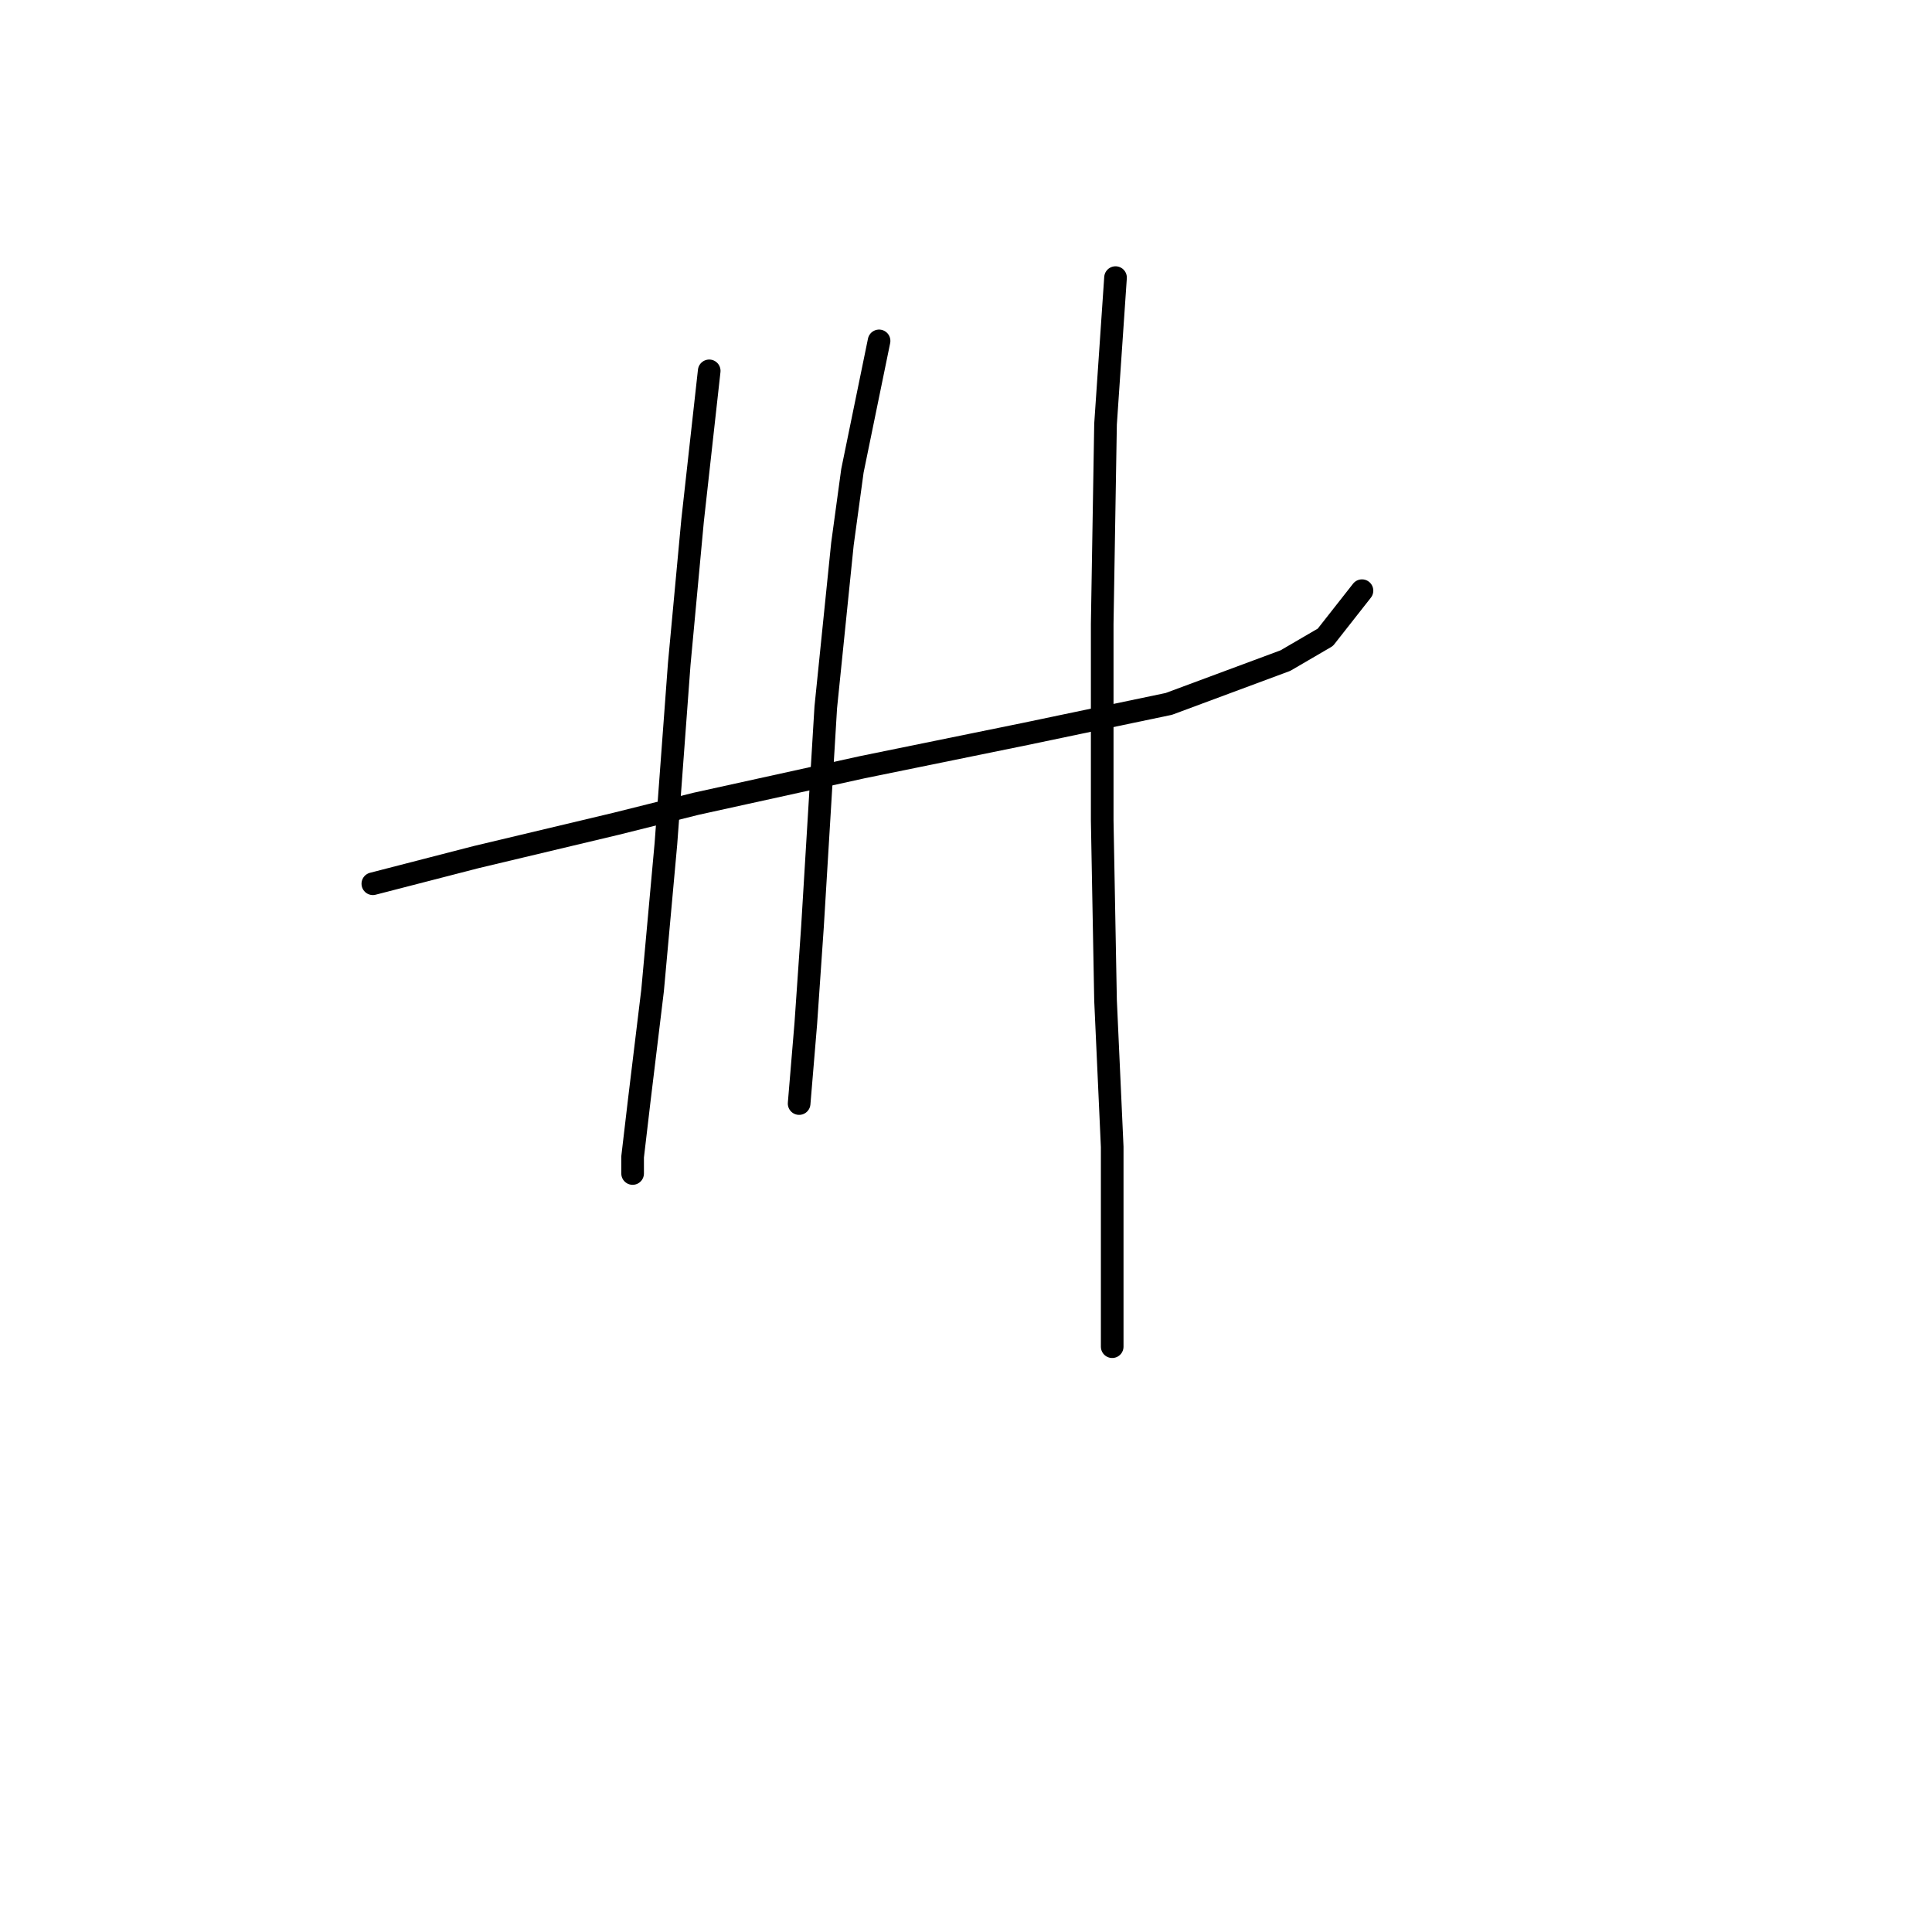 <?xml version="1.0" standalone="no"?>
    <svg width="256" height="256" xmlns="http://www.w3.org/2000/svg" version="1.1">
    <polyline stroke="black" stroke-width="3" stroke-linecap="round" fill="transparent" stroke-linejoin="round" points="49.403 117.101 63.083 113.571 81.618 109.158 92.209 106.51 114.274 101.656 135.898 97.243 154.874 93.271 170.319 87.534 175.615 84.445 180.469 78.267 180.469 78.267 " />
        <polyline stroke="black" stroke-width="3" stroke-linecap="round" fill="transparent" stroke-linejoin="round" points="93.974 49.141 91.768 69 90.003 87.975 88.237 111.806 86.472 131.223 84.707 145.786 83.825 153.288 83.825 155.494 83.825 155.494 " />
        <polyline stroke="black" stroke-width="3" stroke-linecap="round" fill="transparent" stroke-linejoin="round" points="116.481 45.17 112.95 62.38 111.626 72.089 109.42 93.712 107.655 122.838 106.772 135.636 105.889 146.227 105.889 146.227 " />
        <polyline stroke="black" stroke-width="3" stroke-linecap="round" fill="transparent" stroke-linejoin="round" points="147.813 36.785 146.489 56.202 146.048 82.68 146.048 108.717 146.489 132.547 147.372 151.964 147.372 167.409 147.372 178.442 147.372 178.442 " />
        </svg>
